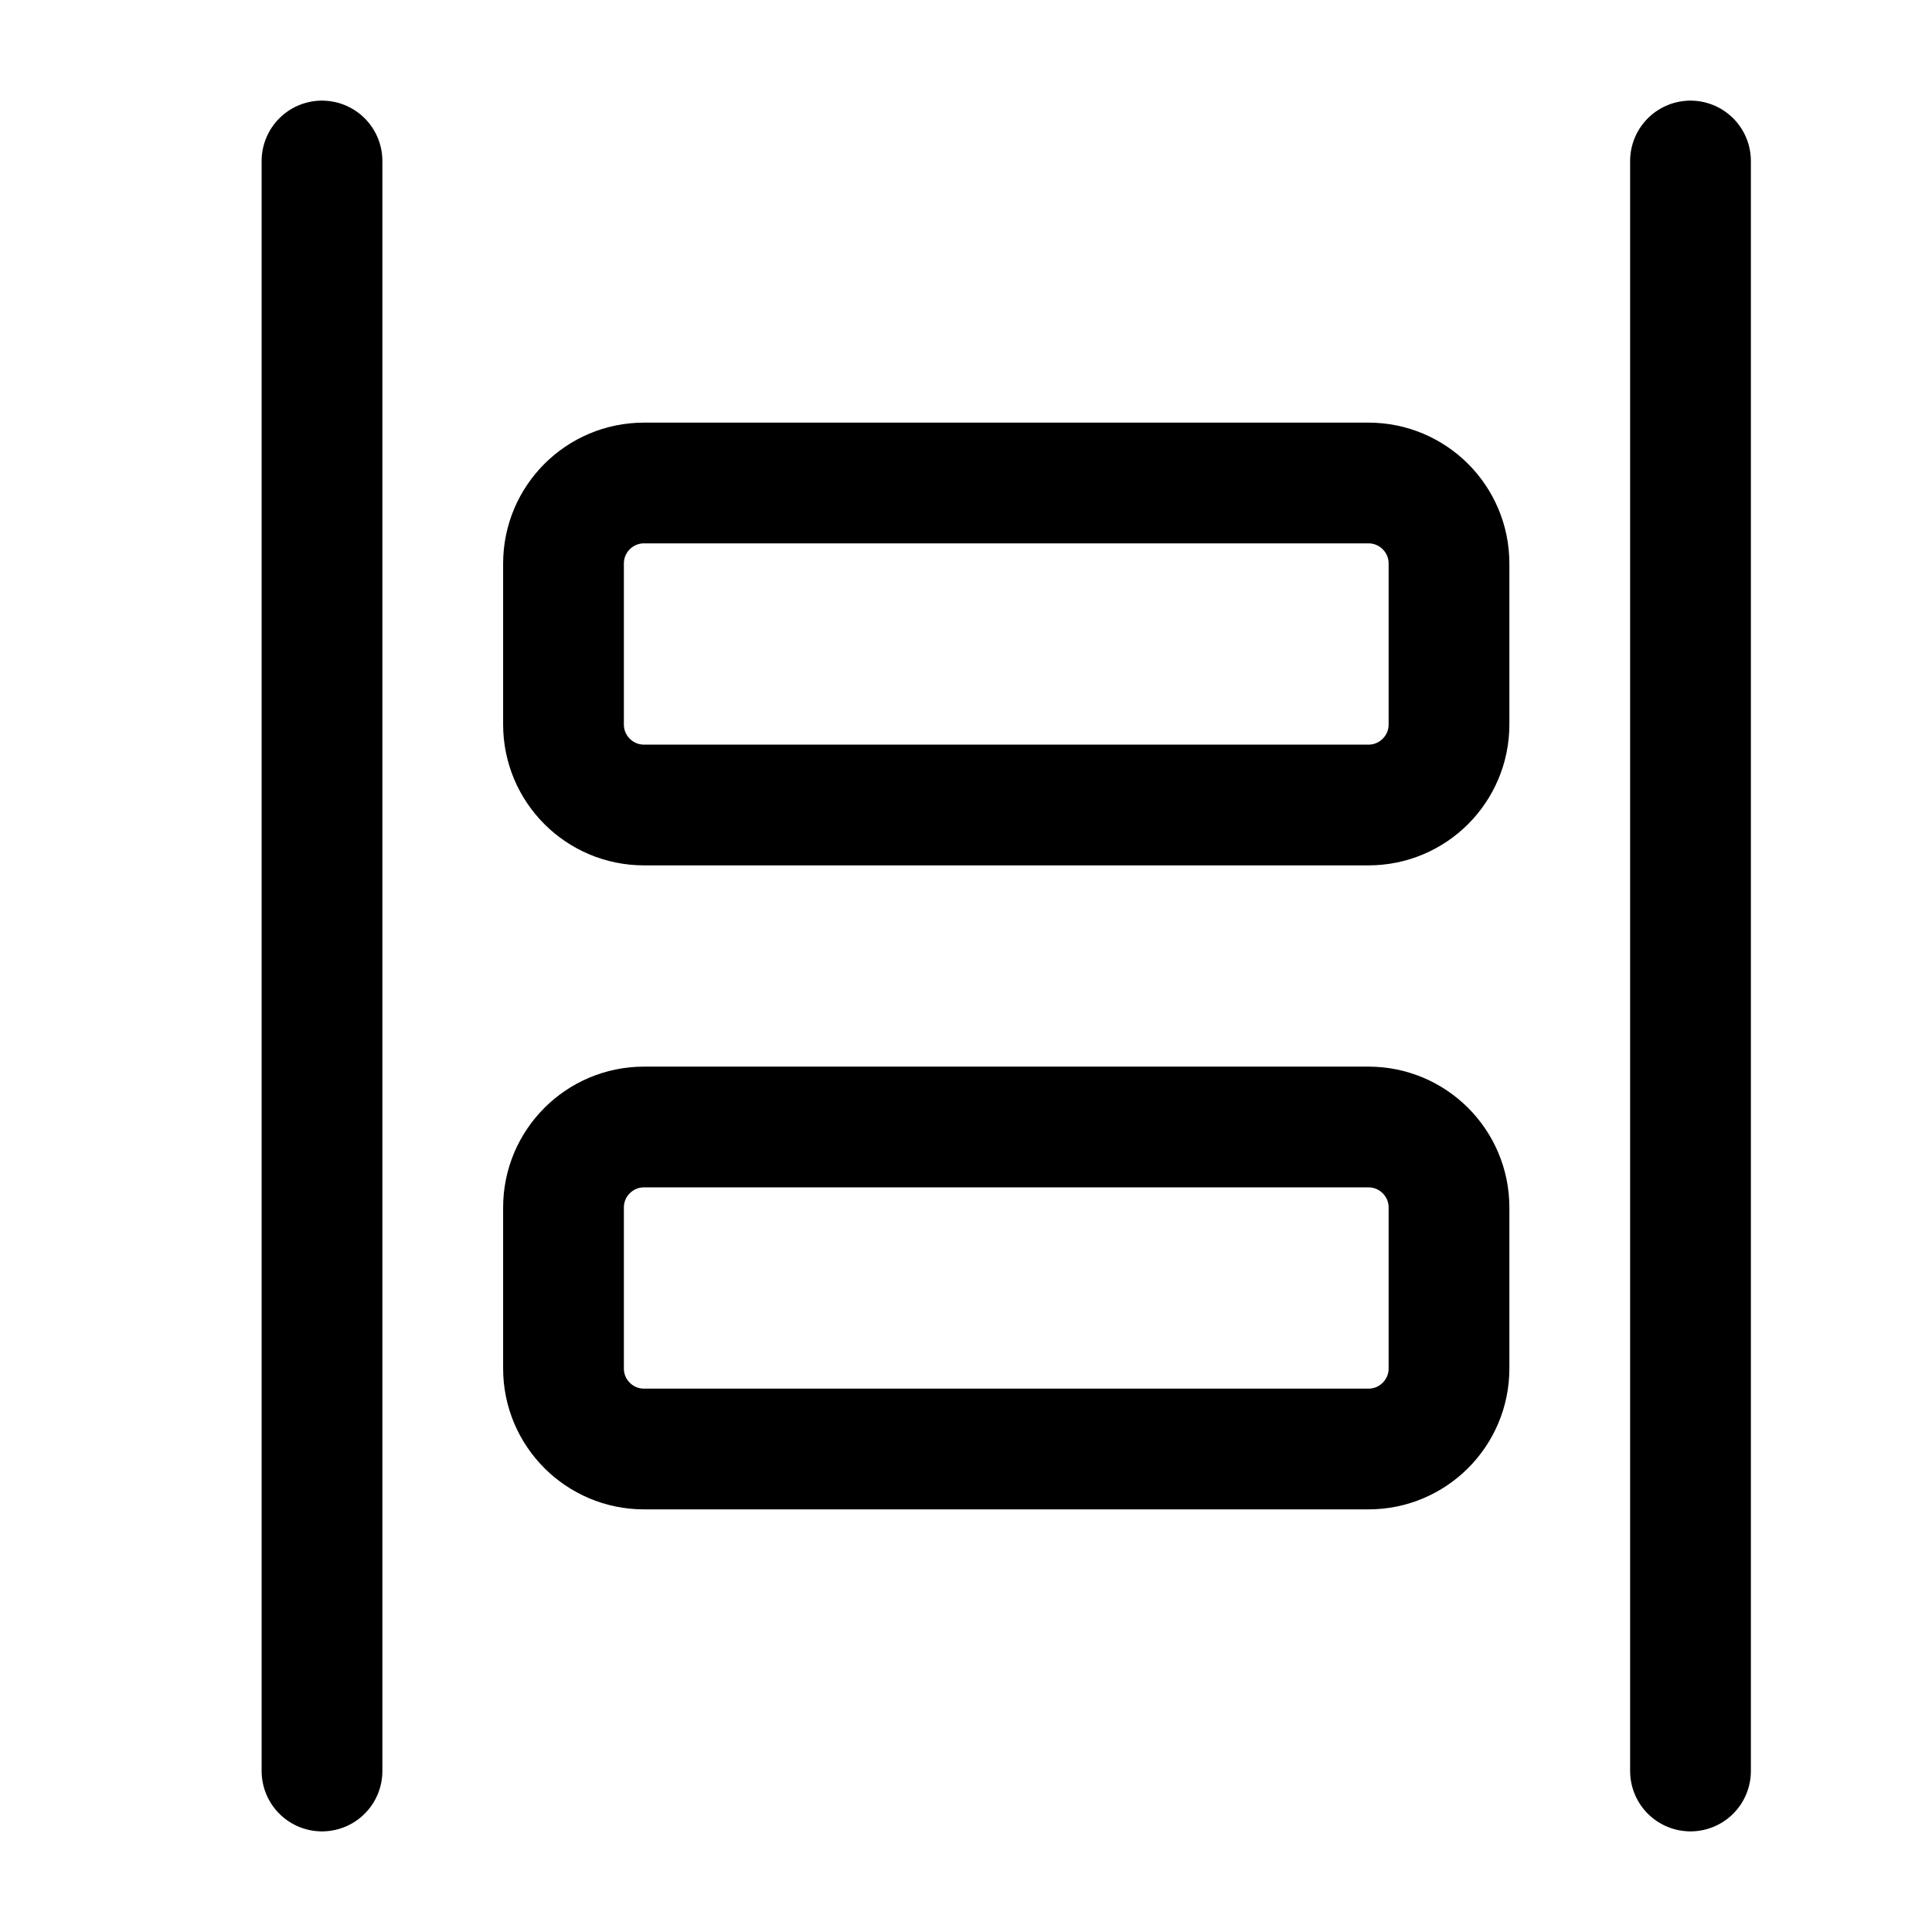 <svg width="24" height="24" viewBox="0 0 24 24" fill="none" xmlns="http://www.w3.org/2000/svg"> <path d="M21 2V22M4 2L4 22M8 18H17C17.552 18 18 17.552 18 17V15C18 14.448 17.552 14 17 14H8C7.448 14 7 14.448 7 15V17C7 17.552 7.448 18 8 18ZM8 10H17C17.552 10 18 9.552 18 9V7C18 6.448 17.552 6 17 6H8C7.448 6 7 6.448 7 7V9C7 9.552 7.448 10 8 10Z" stroke="currentColor" stroke-width="1.5" stroke-linecap="round" stroke-linejoin="round"/> </svg>